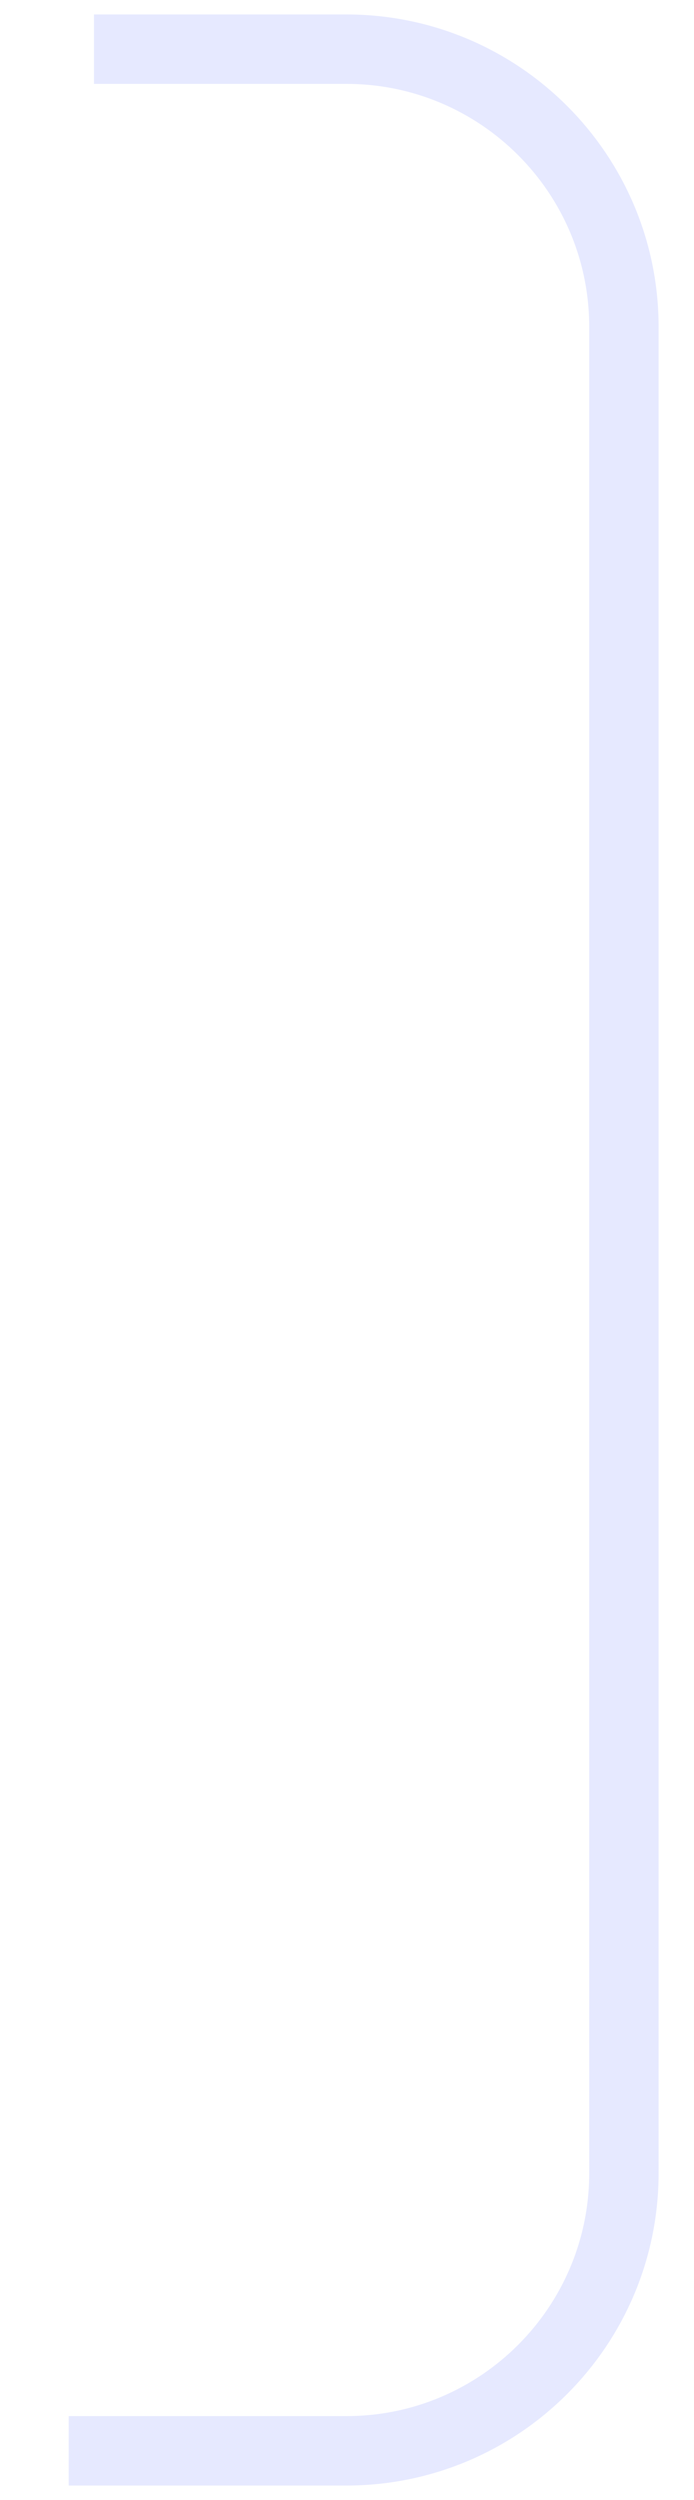 <svg width="5" height="18" viewBox="0 0 5 18" fill="none" xmlns="http://www.w3.org/2000/svg">
<path d="M0.495 17.646L2.495 17.646C3.599 17.646 4.495 16.751 4.495 15.646L4.495 2.354C4.495 1.249 3.599 0.354 2.495 0.354L0.677 0.354" stroke="#E6E9FF" stroke-width="0.5"/>
</svg>
